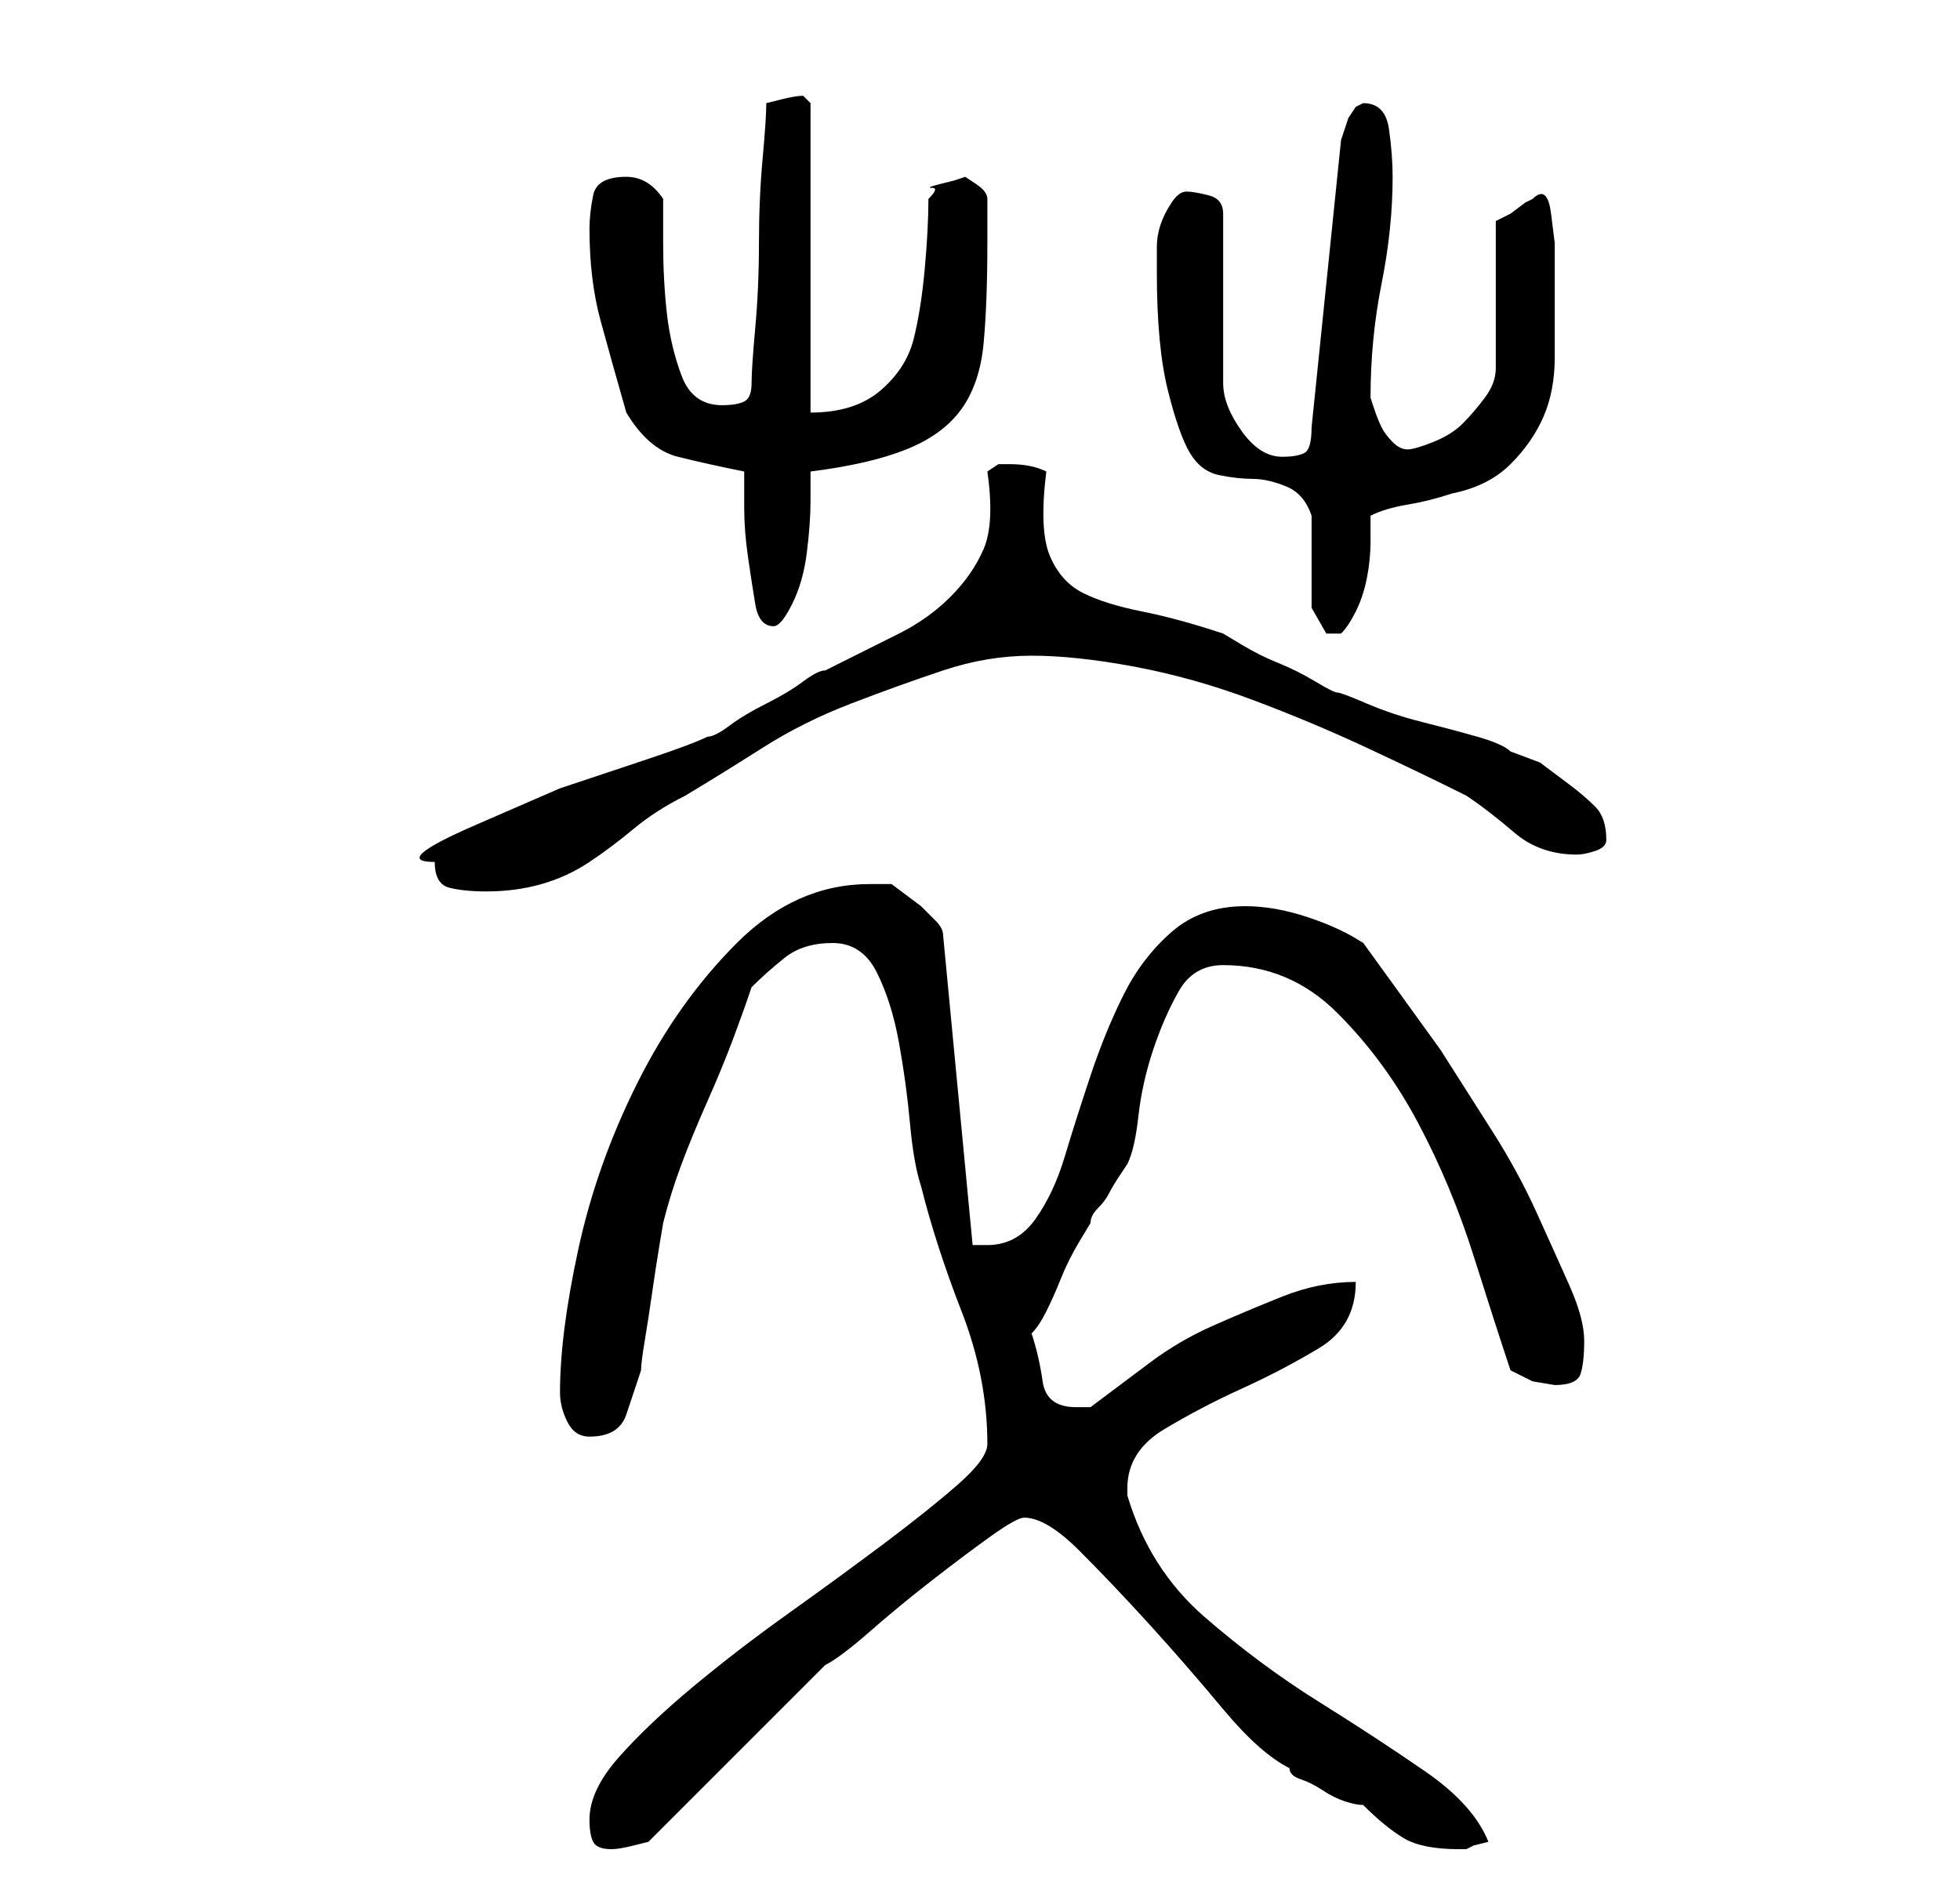 <?xml version="1.0" standalone="no"?>
<!DOCTYPE svg PUBLIC "-//W3C//DTD SVG 1.1//EN" "http://www.w3.org/Graphics/SVG/1.1/DTD/svg11.dtd" >
<svg xmlns="http://www.w3.org/2000/svg" xmlns:xlink="http://www.w3.org/1999/xlink" version="1.1" viewBox="-10 0 266 256">
   <path fill="currentColor"
d="M70 247q0 2 0.5 3t2.5 1q1 0 3 -0.5l2 -0.5l4.5 -4.5l7.5 -7.5l7 -7l5 -5q2 -1 6 -4.5t8.5 -7t8 -6t4.5 -2.5q3 0 7.5 4.5t9.5 10t10 11.5t9 8q0 1 1.5 1.5t3 1.5t3 1.5t2.5 0.5q3 3 5.5 4.5t7.5 1.5h1l1 -0.5t2 -0.5q-2 -5 -8.5 -9.5t-14.5 -9.5t-15.5 -11.5
t-10.5 -16.5v-1q0 -5 5 -8t10.5 -5.5t10.5 -5.5t5 -9q-5 0 -10 2t-9.5 4t-8.5 5l-8 6h-1h-1q-4 0 -4.5 -3.5t-1.5 -6.5q1 -1 2 -3t2 -4.5t2.5 -5l1.5 -2.5q0 -1 1 -2t1.5 -2t1.5 -2.5l1 -1.5q1 -2 1.5 -6.5t2 -9t3.5 -8t6 -3.5q9 0 15.5 6.5t11 15t7.5 18t5 15.5l3 1.5
t3 0.5q3 0 3.5 -1.5t0.5 -4.5t-2 -7.5t-4.5 -10t-6 -11l-7 -11t-6.5 -9t-4 -5.5q-3 -2 -7.5 -3.5t-8.5 -1.5q-6 0 -10 3.5t-6.5 8.5t-4.5 11t-3.5 11t-4 8.5t-6.5 3.5h-1h-1l-4 -42q0 -1 -1 -2l-2 -2t-2 -1.5t-2 -1.5h-3q-10 0 -18 8t-13.5 19t-8 22.5t-2.5 19.5q0 2 1 4
t3 2q4 0 5 -3l2 -6q0 -1 0.5 -4t1 -6.5t1 -6.5l0.5 -3q1 -4 2.5 -8t3.5 -8.5t3.5 -8.5t2.5 -7q2 -2 4.5 -4t6.5 -2t6 4t3 9.5t1.5 11t1.5 8.5q2 8 5.5 17t3.5 18q0 2 -4 5.5t-10 8t-13 9.5t-13 10t-10 9.5t-4 8.5zM49 117q0 3 2 3.5t5 0.5q4 0 7.5 -1t6.5 -3t6 -4.5t7 -4.5
q5 -3 10.5 -6.5t12 -6t12.5 -4.5t12 -2t14 1.5t16 4.5t15.5 6.5t13.5 6.5q3 2 6.5 5t8.5 3q1 0 2.5 -0.5t1.5 -1.5q0 -3 -1.5 -4.5t-3.5 -3l-4 -3t-4 -1.5q-1 -1 -4.5 -2t-7.5 -2t-7.5 -2.5t-4 -1.5t-3 -1.5t-5 -2.5t-5 -2.5l-2.5 -1.5q-6 -2 -11 -3t-8 -2.5t-4.5 -5
t-0.5 -11.5q-2 -1 -5 -1h-1.5t-1.5 1q1 7 -0.5 10.5t-4.5 6.5t-7 5l-10 5q-1 0 -3 1.5t-5 3t-5 3t-3 1.5q-2 1 -8 3l-12 4t-11.5 5t-5.5 5zM168 70v3v5v4.5t2 3.5v0h2q1 -1 2 -3t1.5 -4.5t0.5 -5v-3.5q2 -1 5 -1.5t6 -1.5q5 -1 8 -4t4.5 -6.5t1.5 -8v-8.5v-2v-5t-0.5 -4
t-2.5 -2l-1 0.5t-2 1.5l-1 0.5l-1 0.5v20q0 2 -1.5 4t-3 3.5t-4 2.5t-3.5 1t-2 -1t-1.5 -2t-1 -2.5l-0.5 -1.5q0 -8 1.5 -15.5t1.5 -14.5q0 -3 -0.5 -6.5t-3.5 -3.5l-1 0.5t-1 1.5l-0.5 1.5l-0.5 1.5l-4 39q0 3 -1 3.5t-3 0.5q-3 0 -5.5 -3.5t-2.5 -6.5v-23q0 -2 -2 -2.5
t-3 -0.5t-2 1.5t-1.5 3t-0.5 3v3.5q0 10 1.5 16t3 8.5t4 3t4.5 0.5t4.5 1t3.5 4zM91 64v5q0 3 0.5 6.5t1 6.5t2.5 3q1 0 2.5 -3t2 -7t0.5 -7v-4q8 -1 13 -3t7.5 -5.5t3 -9t0.5 -13.5v-6q0 -1 -1.5 -2l-1.5 -1l-1.5 0.5t-2 0.5t-1 0.5t-0.5 1.5q0 4 -0.5 9.5t-1.5 9.5t-4.5 7
t-9.5 3v-42l-0.5 -0.5l-0.5 -0.5q-1 0 -3 0.5l-2 0.5q0 2 -0.5 7.5t-0.5 11.5t-0.5 11.5t-0.5 7.5t-1 2.5t-3 0.5q-4 0 -5.5 -4t-2 -8.5t-0.5 -9.5v-6q-2 -3 -5 -3q-4 0 -4.5 2.5t-0.5 4.5q0 7 1.5 12.5t3.5 12.5q3 5 7 6t9 2z" />
</svg>
